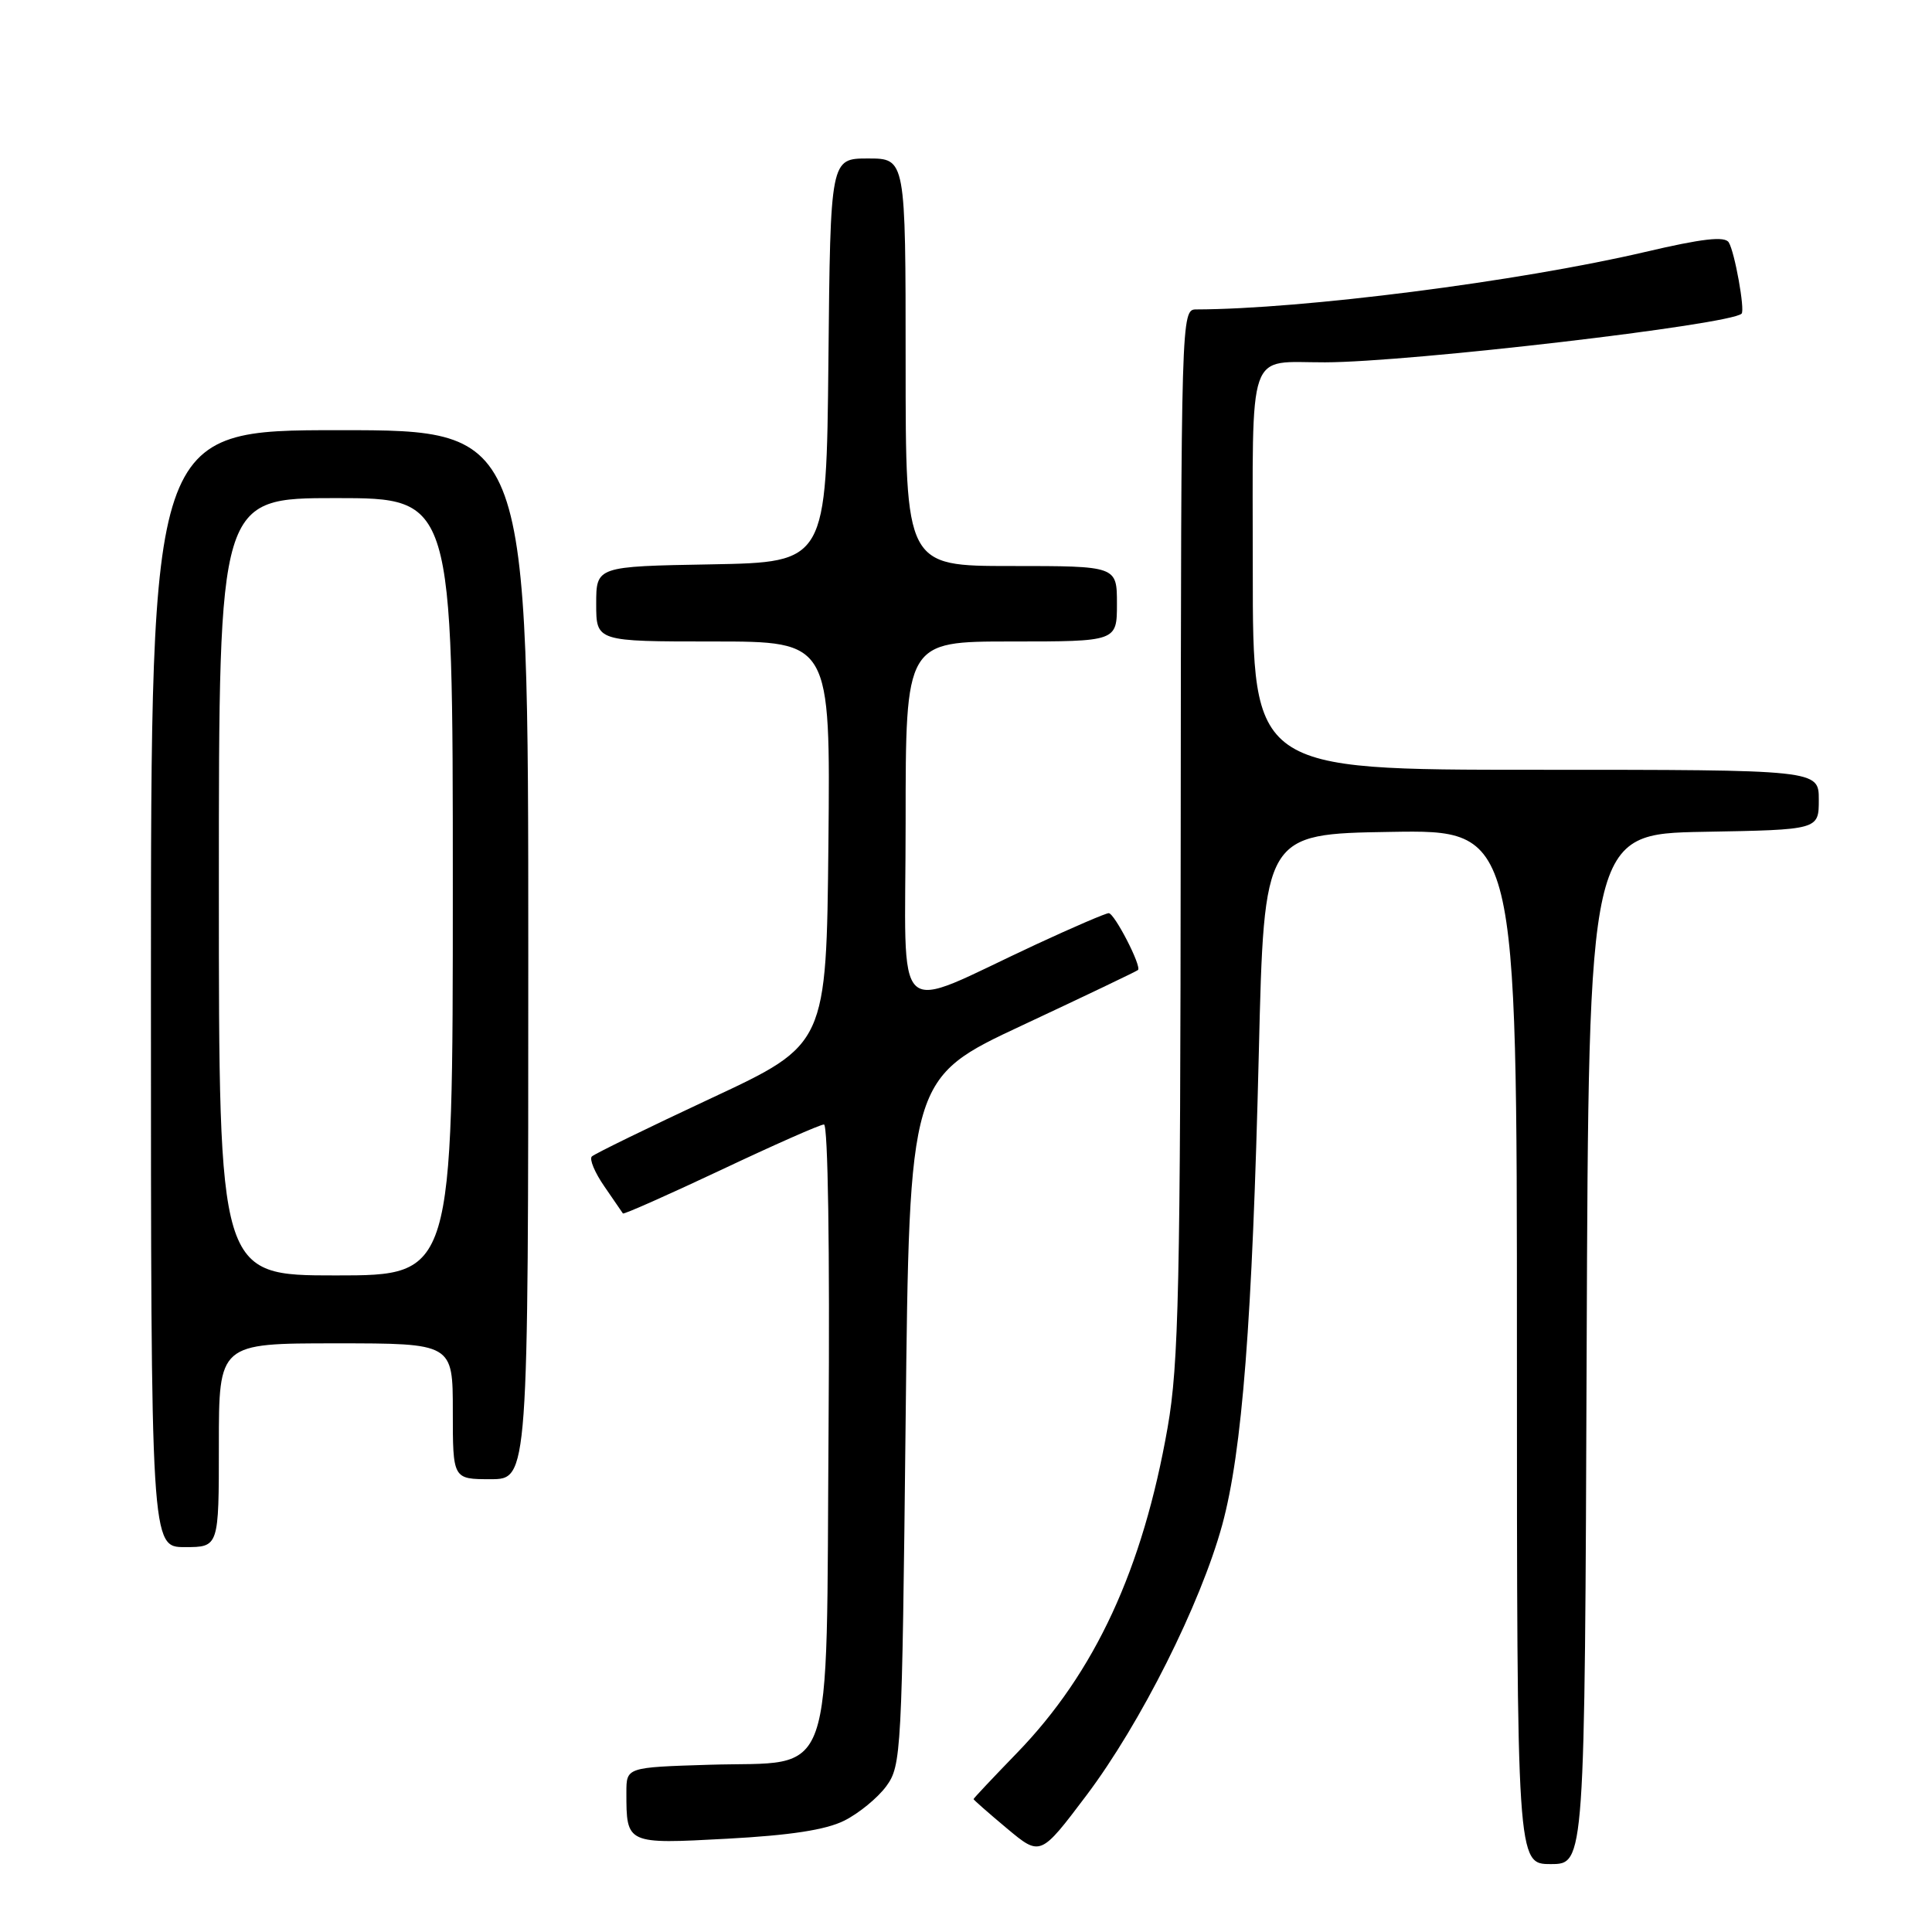 <?xml version="1.0" encoding="UTF-8" standalone="no"?>
<!DOCTYPE svg PUBLIC "-//W3C//DTD SVG 1.1//EN" "http://www.w3.org/Graphics/SVG/1.1/DTD/svg11.dtd" >
<svg xmlns="http://www.w3.org/2000/svg" xmlns:xlink="http://www.w3.org/1999/xlink" version="1.1" viewBox="0 0 256 256">
 <g >
 <path fill="currentColor"
d=" M 210.24 178.75 C 210.50 110.50 210.50 110.50 225.75 110.22 C 241.00 109.95 241.00 109.95 241.00 105.97 C 241.00 102.00 241.00 102.00 203.50 102.00 C 166.00 102.00 166.00 102.00 166.00 75.62 C 166.00 45.52 165.12 48.04 175.59 48.01 C 186.85 47.98 229.32 43.02 230.77 41.56 C 231.24 41.09 229.86 33.39 229.07 32.12 C 228.55 31.27 225.59 31.60 217.93 33.40 C 201.20 37.31 172.52 40.97 158.50 41.00 C 156.52 41.00 156.50 41.69 156.45 110.25 C 156.41 170.56 156.19 180.74 154.72 189.13 C 151.43 207.91 145.10 221.60 134.75 232.28 C 131.59 235.54 129.00 238.29 129.00 238.39 C 129.00 238.49 130.99 240.24 133.43 242.28 C 137.86 245.98 137.86 245.98 143.97 237.88 C 151.14 228.36 159.08 212.54 161.95 202.06 C 164.60 192.33 165.94 175.09 166.80 139.50 C 167.50 110.50 167.50 110.50 184.25 110.23 C 201.00 109.95 201.00 109.95 201.00 178.48 C 201.00 247.00 201.00 247.00 205.49 247.00 C 209.99 247.00 209.99 247.00 210.24 178.75 Z  M 111.86 241.25 C 113.79 240.29 116.30 238.23 117.44 236.68 C 119.43 233.95 119.52 232.34 120.00 188.35 C 120.50 142.85 120.50 142.85 135.50 135.84 C 143.75 131.98 150.63 128.69 150.79 128.53 C 151.30 128.04 147.67 121.00 146.91 121.00 C 146.52 121.00 142.22 122.85 137.35 125.11 C 117.84 134.16 120.00 136.17 120.00 108.96 C 120.00 85.00 120.00 85.00 134.00 85.00 C 148.00 85.00 148.00 85.00 148.00 80.00 C 148.00 75.00 148.00 75.00 134.00 75.00 C 120.00 75.00 120.00 75.00 120.00 48.00 C 120.00 21.00 120.00 21.00 115.02 21.00 C 110.03 21.00 110.03 21.00 109.77 47.75 C 109.50 74.50 109.50 74.50 94.25 74.78 C 79.00 75.05 79.00 75.05 79.00 80.03 C 79.00 85.00 79.00 85.00 94.52 85.00 C 110.03 85.00 110.03 85.00 109.77 111.69 C 109.50 138.39 109.50 138.39 94.28 145.50 C 85.91 149.41 78.78 152.89 78.42 153.24 C 78.07 153.60 78.81 155.37 80.07 157.19 C 81.32 159.01 82.44 160.63 82.54 160.79 C 82.65 160.94 88.48 158.35 95.51 155.04 C 102.53 151.72 108.68 149.00 109.18 149.00 C 109.71 149.00 109.96 165.58 109.79 188.97 C 109.44 237.39 110.88 233.32 93.97 233.84 C 83.00 234.18 83.00 234.18 83.00 237.51 C 83.00 244.37 82.98 244.36 96.34 243.64 C 104.70 243.19 109.42 242.47 111.86 241.25 Z  M 29.00 191.50 C 29.00 178.00 29.00 178.00 44.50 178.00 C 60.00 178.00 60.00 178.00 60.00 187.00 C 60.00 196.00 60.00 196.00 65.00 196.00 C 70.00 196.00 70.00 196.00 70.00 126.50 C 70.00 57.00 70.00 57.00 45.00 57.00 C 20.00 57.00 20.00 57.00 20.00 131.00 C 20.00 205.00 20.00 205.00 24.50 205.00 C 29.00 205.00 29.00 205.00 29.00 191.50 Z  M 29.00 117.50 C 29.00 66.00 29.00 66.00 44.50 66.00 C 60.00 66.00 60.00 66.00 60.00 117.50 C 60.00 169.00 60.00 169.00 44.50 169.00 C 29.00 169.00 29.00 169.00 29.00 117.50 Z "/>
</g>
</svg>